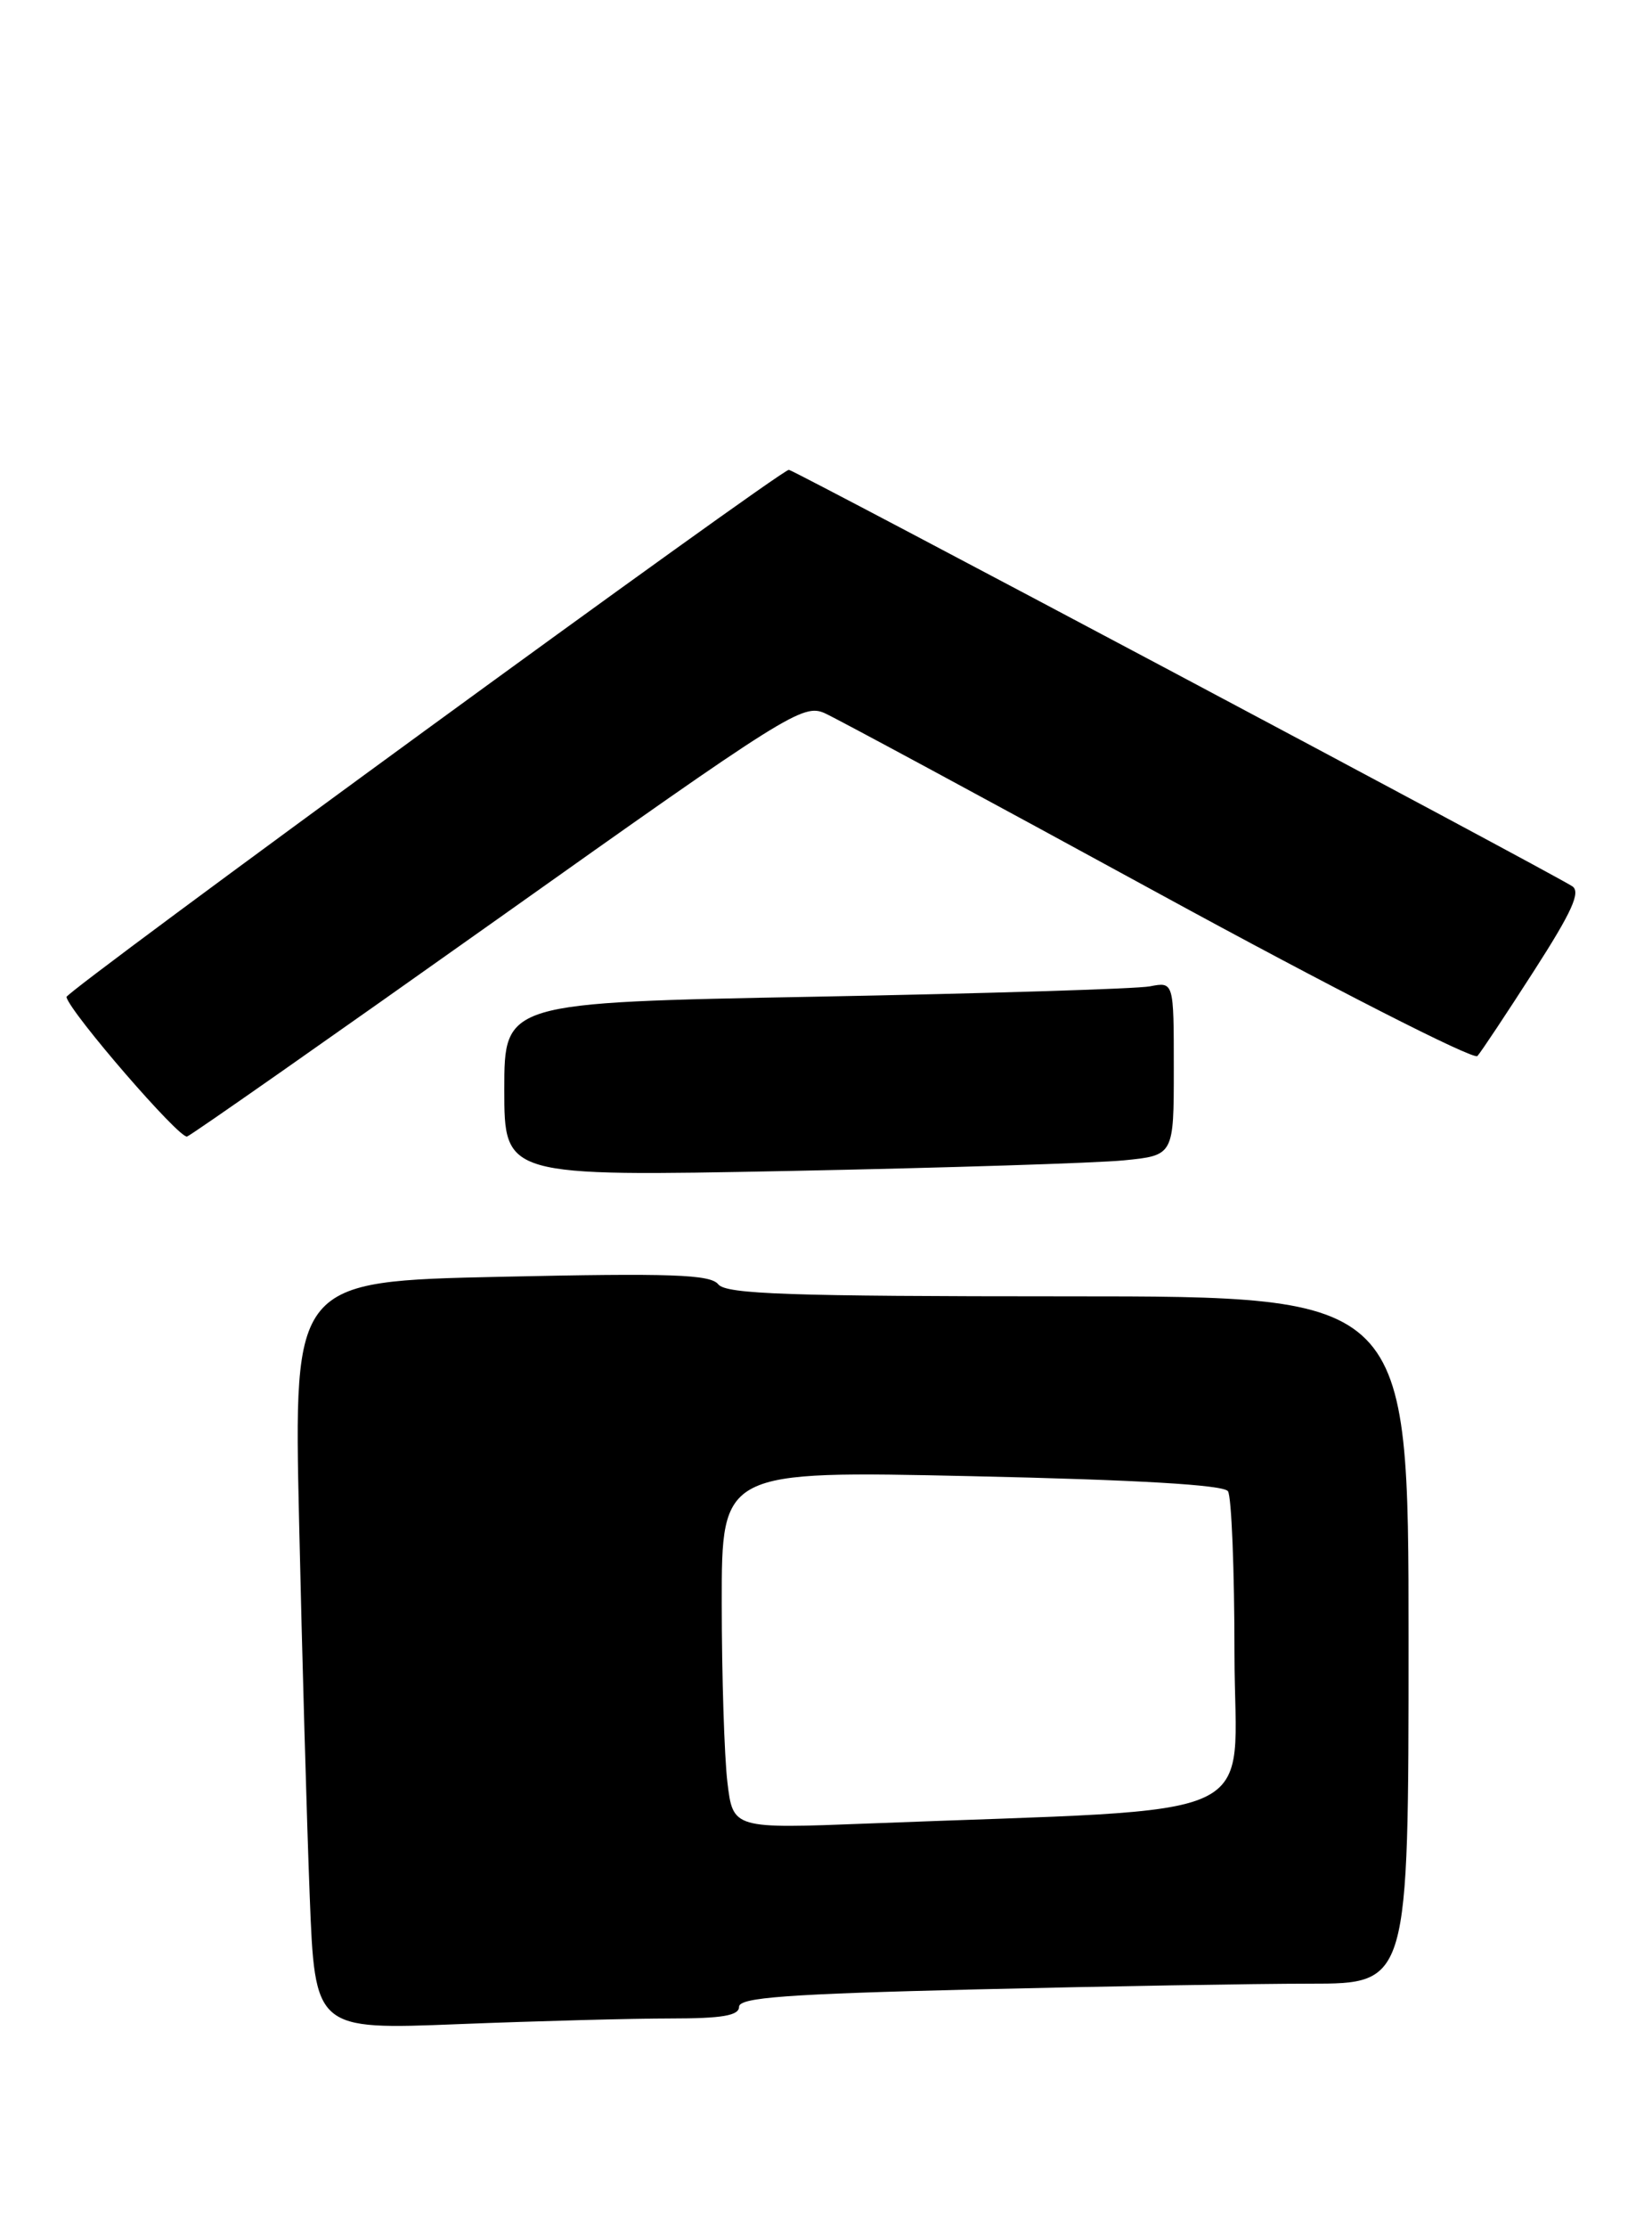 <?xml version="1.0" encoding="UTF-8" standalone="no"?>
<!DOCTYPE svg PUBLIC "-//W3C//DTD SVG 1.1//EN" "http://www.w3.org/Graphics/SVG/1.1/DTD/svg11.dtd" >
<svg xmlns="http://www.w3.org/2000/svg" xmlns:xlink="http://www.w3.org/1999/xlink" version="1.1" viewBox="0 0 190 256">
 <g >
 <path fill="currentColor"
d=" M 77.16 232.00 C 83.04 232.00 85.00 231.67 85.00 230.66 C 85.00 229.59 90.46 229.19 112.16 228.66 C 127.10 228.30 144.43 228.00 150.66 228.00 C 162.00 228.00 162.00 228.00 162.00 188.50 C 162.00 149.00 162.00 149.00 122.86 149.00 C 90.73 149.00 83.52 148.75 82.61 147.62 C 81.70 146.48 77.23 146.32 57.64 146.75 C 33.78 147.27 33.78 147.27 34.40 174.89 C 34.74 190.07 35.29 209.43 35.62 217.90 C 36.22 233.31 36.22 233.31 52.77 232.65 C 61.87 232.29 72.85 232.00 77.16 232.00 Z  M 129.25 133.37 C 135.00 132.80 135.00 132.80 135.00 122.82 C 135.00 112.84 135.00 112.84 132.25 113.37 C 130.74 113.66 113.41 114.19 93.75 114.56 C 58.00 115.23 58.00 115.23 58.00 125.23 C 58.00 135.23 58.00 135.23 90.75 134.59 C 108.76 134.23 126.09 133.68 129.25 133.37 Z  M 57.39 105.52 C 90.57 81.97 92.37 80.85 94.87 81.98 C 96.32 82.64 113.62 91.97 133.32 102.72 C 153.02 113.47 169.49 121.86 169.92 121.38 C 170.35 120.90 173.27 116.50 176.42 111.60 C 180.80 104.79 181.84 102.51 180.82 101.86 C 178.06 100.10 91.29 54.00 90.73 54.00 C 89.73 54.00 7.49 113.98 7.64 114.60 C 8.09 116.42 20.67 130.96 21.52 130.63 C 22.08 130.42 38.22 119.11 57.39 105.52 Z  M 83.66 204.85 C 83.31 201.91 83.01 192.65 83.01 184.27 C 83.00 169.04 83.00 169.04 111.75 169.67 C 130.87 170.09 140.75 170.67 141.23 171.40 C 141.64 172.01 141.98 180.44 141.98 190.15 C 142.00 209.92 146.69 207.75 99.90 209.59 C 84.30 210.20 84.30 210.20 83.66 204.85 Z "/>
</g>
</svg>